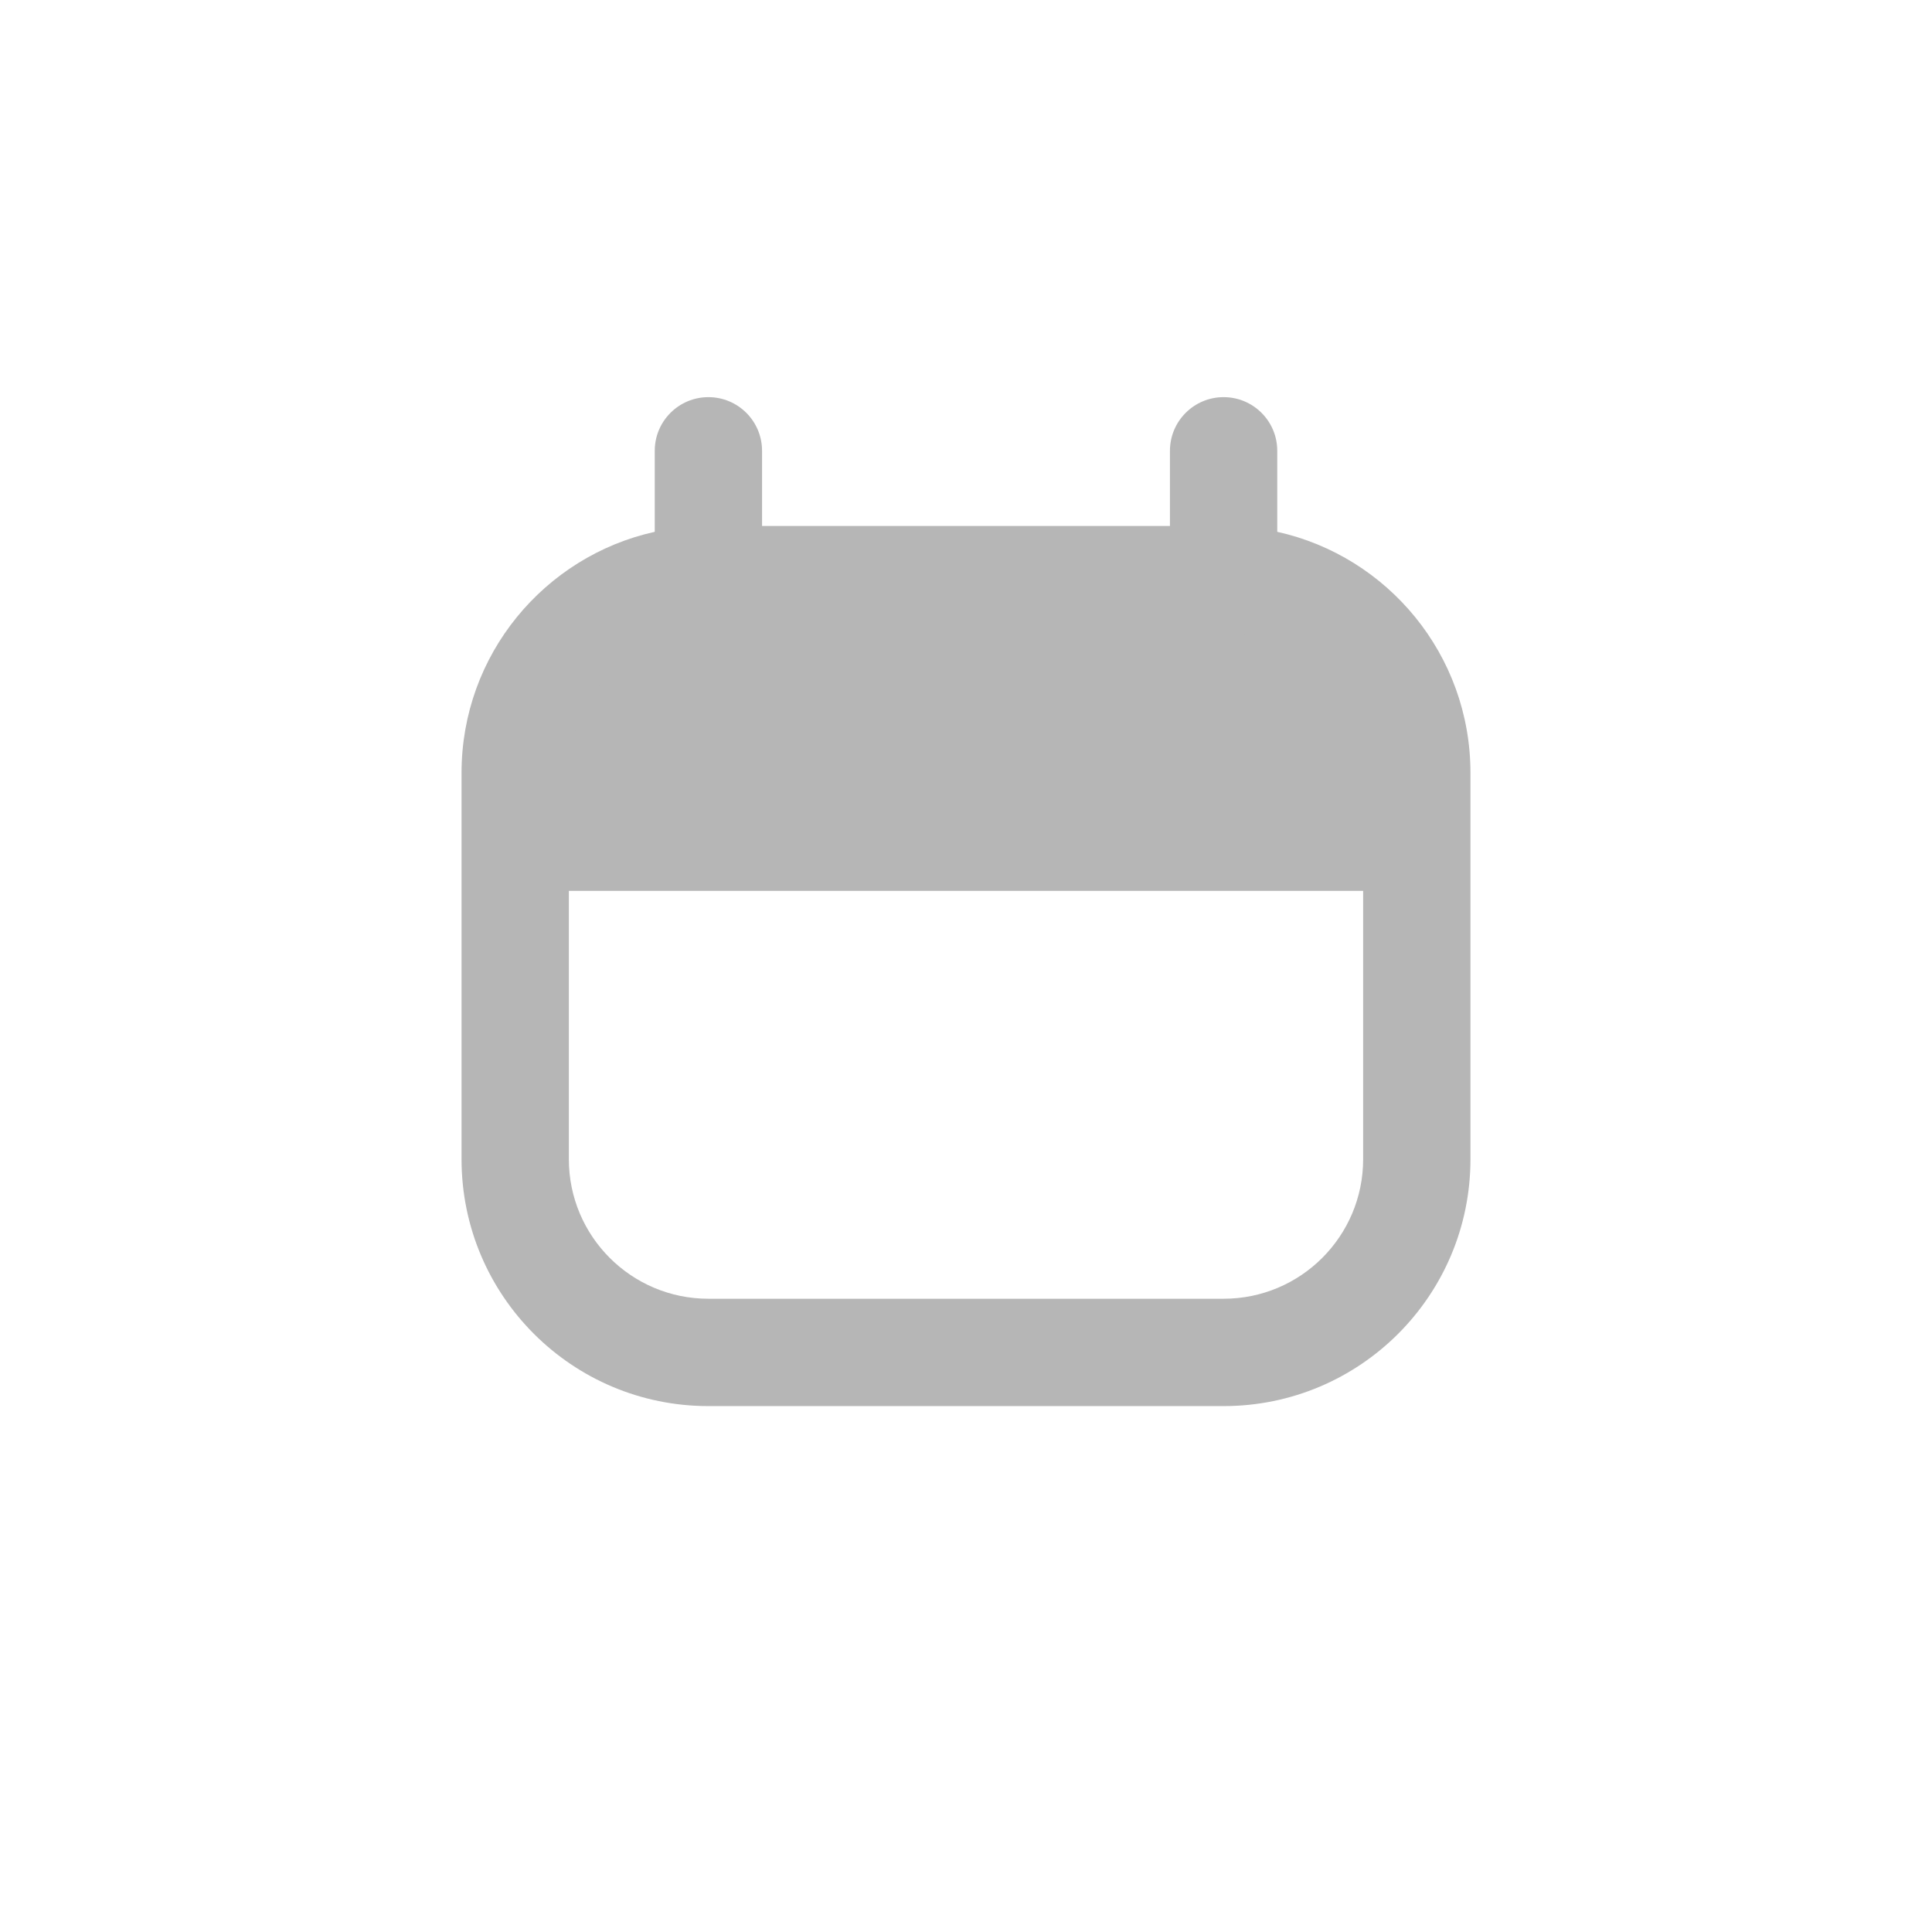 <svg width="48" height="48" viewBox="0 0 48 48" fill="none" xmlns="http://www.w3.org/2000/svg">
<path d="M35.2 20.8V19.201C35.2 16.55 33.051 14.4 30.4 14.4H17.6C14.949 14.4 12.8 16.55 12.8 19.201V20.8H35.2Z" fill="#B6B6B6"/>
<path fill-rule="evenodd" clip-rule="evenodd" d="M17.6 9.867C18.337 9.867 18.933 10.464 18.933 11.2V13.067H29.067L29.067 11.2C29.067 10.464 29.664 9.867 30.4 9.867C31.137 9.867 31.733 10.464 31.733 11.2V13.213C34.48 13.821 36.533 16.271 36.533 19.201V28.8C36.533 32.188 33.788 34.934 30.4 34.934H17.6C14.213 34.934 11.467 32.188 11.467 28.8V19.201C11.467 16.271 13.521 13.821 16.267 13.213V11.2C16.267 10.464 16.864 9.867 17.6 9.867ZM14.133 19.201V19.467H33.867V19.201C33.867 17.286 32.315 15.734 30.4 15.734H17.6C15.685 15.734 14.133 17.286 14.133 19.201ZM33.867 22.134H14.133V28.8C14.133 30.715 15.685 32.267 17.6 32.267H30.4C32.315 32.267 33.867 30.715 33.867 28.8V22.134Z" fill="#B6B6B6"/>
</svg>
